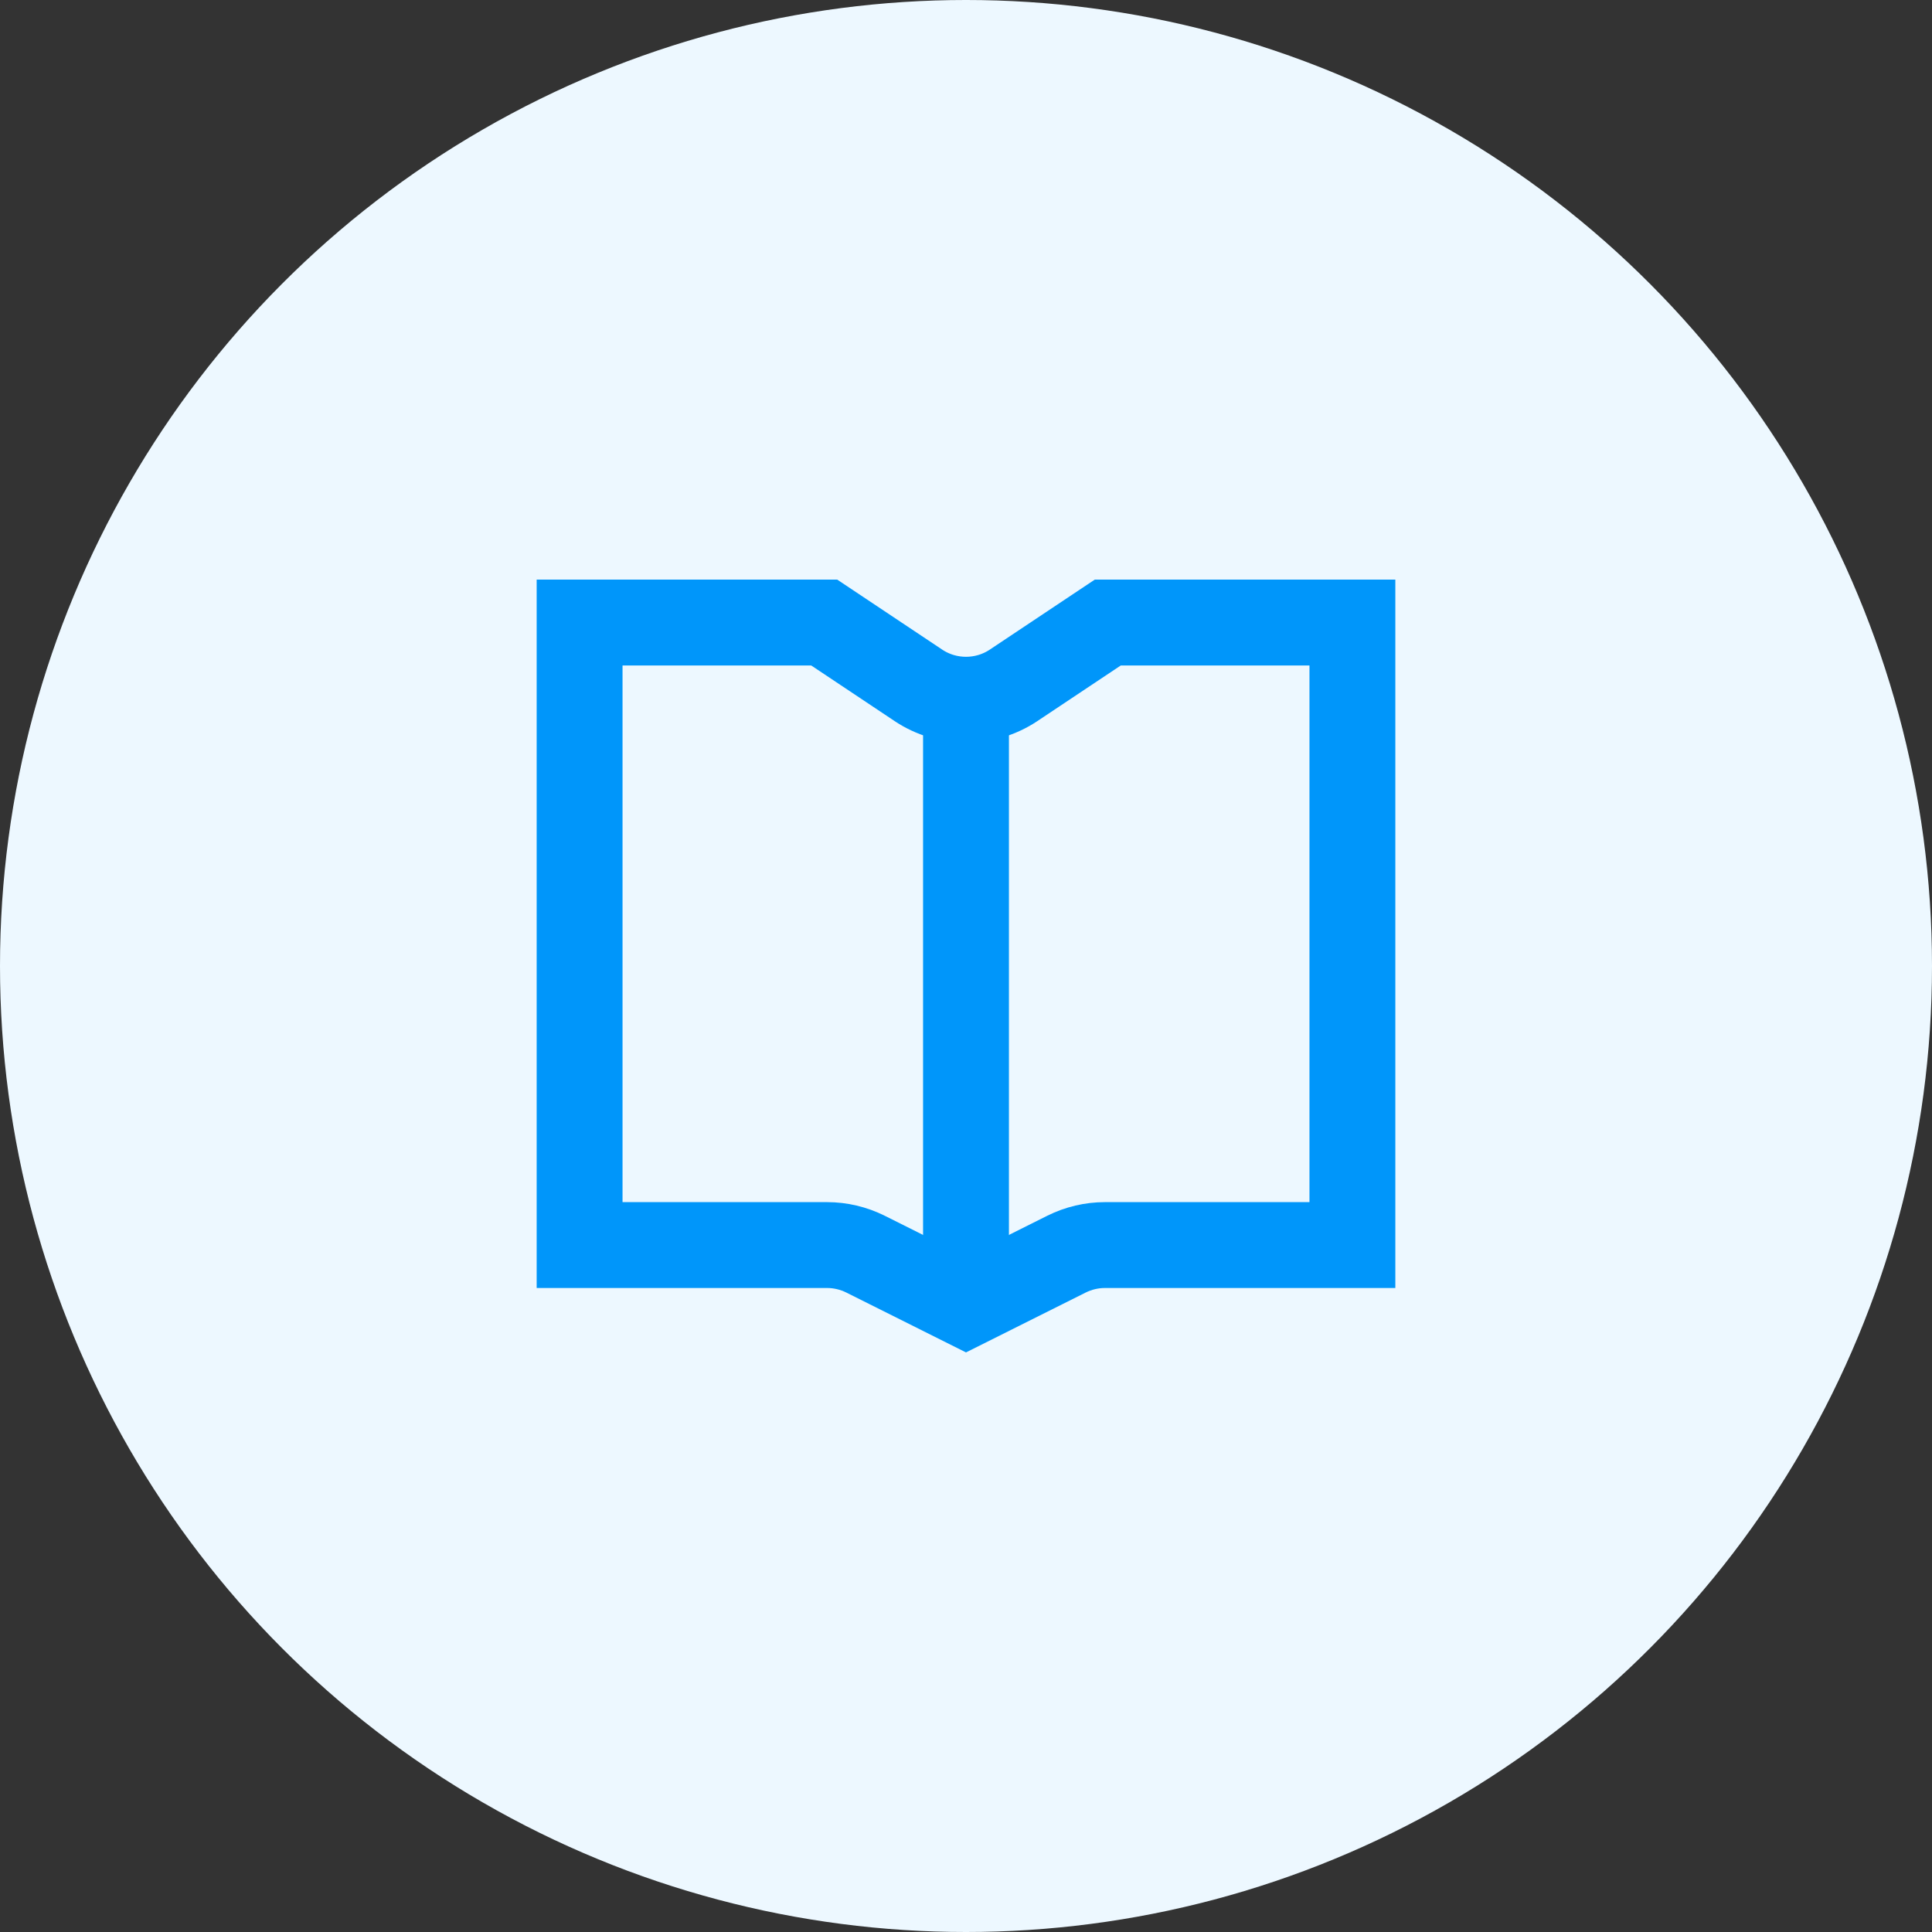<?xml version="1.0" encoding="UTF-8"?>
<svg width="90px" height="90px" viewBox="0 0 90 90" version="1.1" xmlns="http://www.w3.org/2000/svg" xmlns:xlink="http://www.w3.org/1999/xlink">
    <rect x="0" y="0" width="90" height="90" fill="#333333" stroke="none"/>
    <!-- Generator: Sketch 60.1 (88133) - https://sketch.com -->
    <title>通知书查询</title>
    <desc>Created with Sketch.</desc>
    <g id="通知书查询" stroke="none" stroke-width="1" fill="none" fill-rule="evenodd">
        <g>
            <circle id="椭圆形备份-21" fill="#EDF8FF" cx="45" cy="45" r="45"></circle>
            <g id="编组-103" transform="translate(25, 25)">
                <rect id="矩形" x="0" y="0" width="40" height="40"></rect>
                <g id="编组-102" transform="translate(0, 2)">
                    <path d="M2,2 L2,31 L13.528,31 C14.149,31 14.761,31.145 15.317,31.422 L20,33.764 L24.683,31.422 C25.239,31.145 25.851,31 26.472,31 L38,31 L38,2 L26.606,2 L22.219,4.925 C20.875,5.82 19.125,5.82 17.781,4.925 L13.394,2 L2,2 Z" id="矩形" stroke="#0096FA" stroke-width="4"></path>
                    <rect id="矩形" fill="#0096FA" x="18" y="5" width="4" height="29"></rect>
                </g>
            </g>
        </g>
    </g>
</svg>